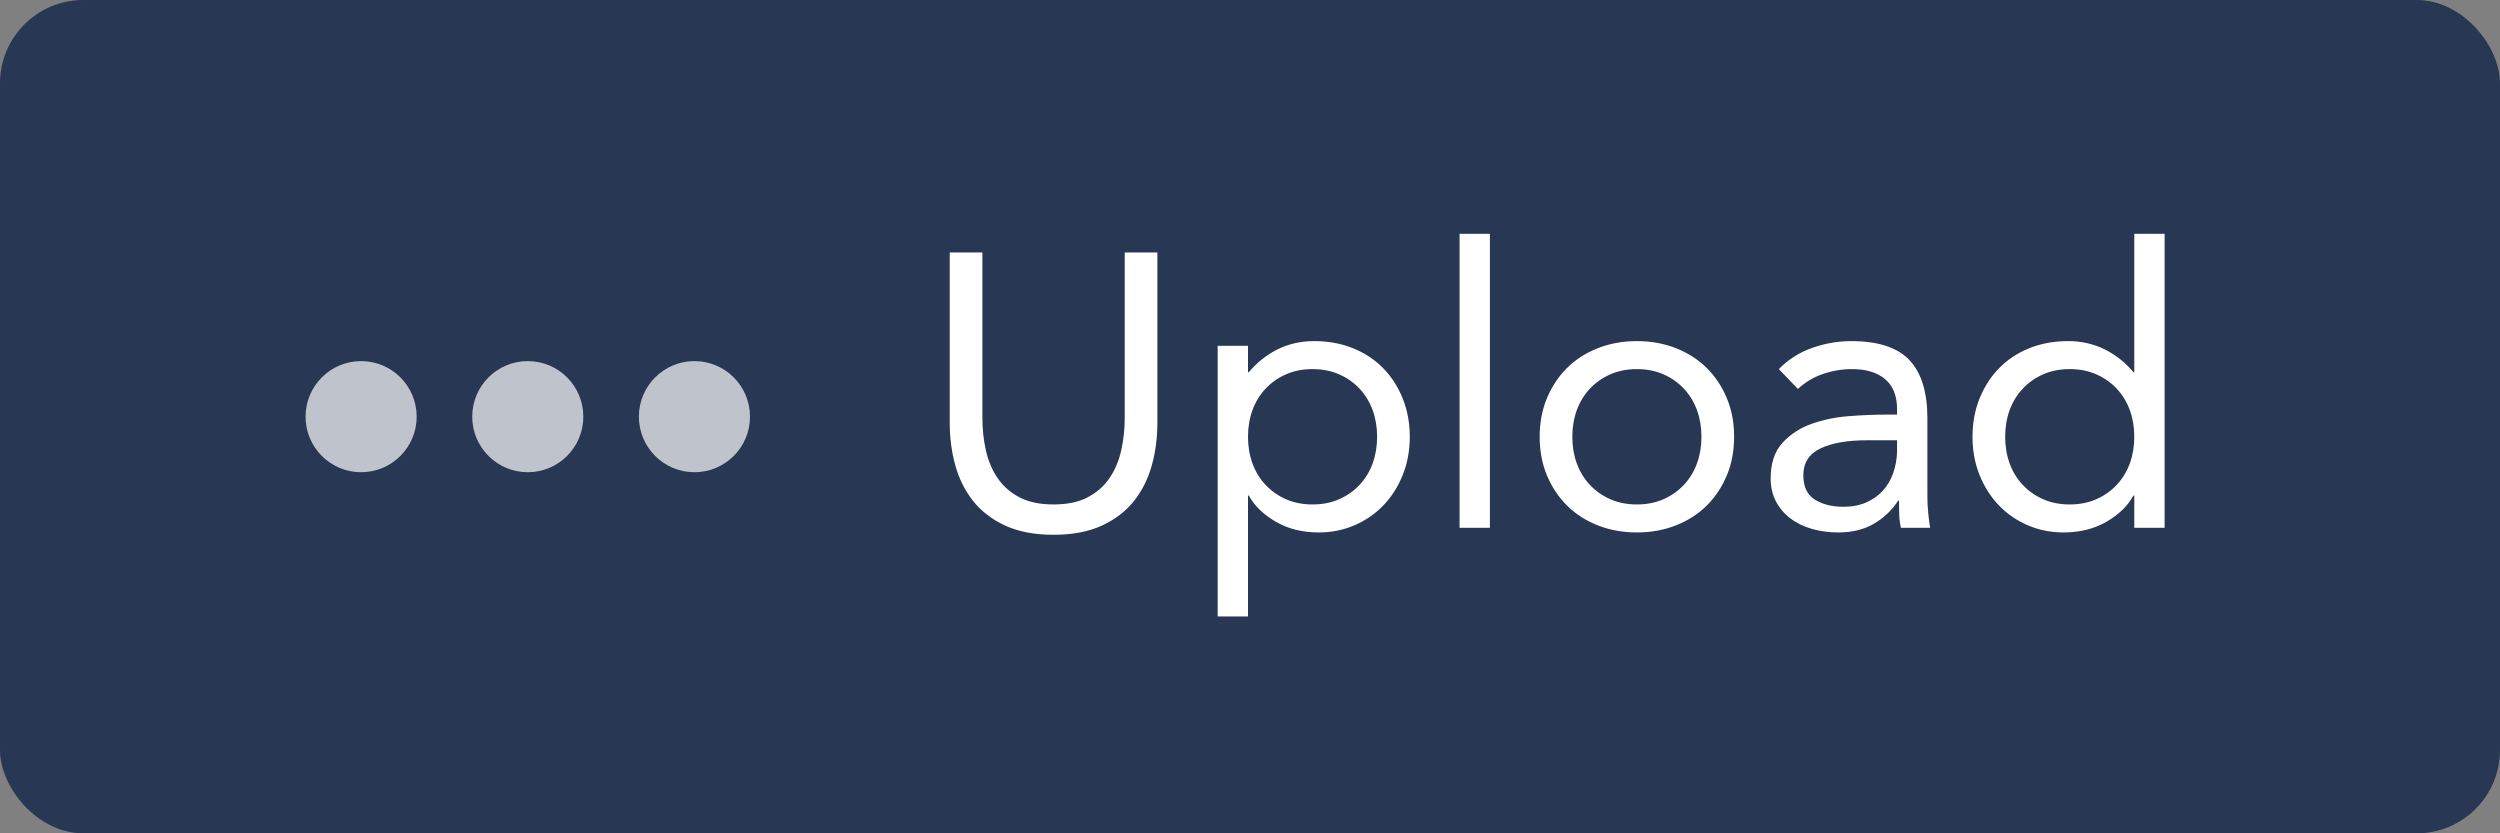 <?xml version="1.0" encoding="UTF-8"?>
<svg width="90px" height="30px" viewBox="0 0 90 30" version="1.1" xmlns="http://www.w3.org/2000/svg" xmlns:xlink="http://www.w3.org/1999/xlink">
    <rect x="0" y="0" width="90" height="30" fill="#808080" stroke="none"/>
    <!-- Generator: Sketch 52.4 (67378) - http://www.bohemiancoding.com/sketch -->
    <title>upload</title>
    <desc>Created with Sketch.</desc>
    <g id="UI-Library" stroke="none" stroke-width="1" fill="none" fill-rule="evenodd">
        <g id="UI-board" transform="translate(-545, -1436)">
            <g id="Group-3" transform="translate(535, 1395)">
                <g id="Group-2">
                    <g id="Input---w/-label" transform="translate(0, 5)">
                        <g id="Input">
                            <g id="upload" transform="translate(10, 36)">
                                <rect id="Rectangle-5" fill="#273754" fill-rule="nonzero" x="0" y="0" width="90" height="30" rx="3"></rect>
                                <path d="M41.666,15.22 C41.666,15.761 41.598,16.275 41.463,16.76 C41.328,17.245 41.113,17.672 40.819,18.041 C40.525,18.41 40.14,18.704 39.664,18.923 C39.188,19.142 38.609,19.252 37.928,19.252 C37.247,19.252 36.668,19.142 36.192,18.923 C35.716,18.704 35.331,18.41 35.037,18.041 C34.743,17.672 34.528,17.245 34.393,16.76 C34.258,16.275 34.19,15.761 34.19,15.22 L34.19,9.088 L35.366,9.088 L35.366,15.052 C35.366,15.453 35.408,15.841 35.492,16.214 C35.576,16.587 35.716,16.919 35.912,17.208 C36.108,17.497 36.369,17.728 36.696,17.901 C37.023,18.074 37.433,18.16 37.928,18.16 C38.423,18.16 38.833,18.074 39.16,17.901 C39.487,17.728 39.748,17.497 39.944,17.208 C40.14,16.919 40.28,16.587 40.364,16.214 C40.448,15.841 40.49,15.453 40.49,15.052 L40.49,9.088 L41.666,9.088 L41.666,15.22 Z M43.836,12.448 L44.928,12.448 L44.928,13.4 L44.956,13.4 C45.255,13.045 45.602,12.77 45.999,12.574 C46.396,12.378 46.832,12.28 47.308,12.28 C47.821,12.28 48.29,12.366 48.715,12.539 C49.14,12.712 49.501,12.952 49.8,13.26 C50.099,13.568 50.332,13.932 50.5,14.352 C50.668,14.772 50.752,15.229 50.752,15.724 C50.752,16.219 50.668,16.676 50.5,17.096 C50.332,17.516 50.101,17.88 49.807,18.188 C49.513,18.496 49.165,18.736 48.764,18.909 C48.363,19.082 47.933,19.168 47.476,19.168 C46.888,19.168 46.372,19.04 45.929,18.783 C45.486,18.526 45.161,18.211 44.956,17.838 L44.928,17.838 L44.928,22.192 L43.836,22.192 L43.836,12.448 Z M44.928,15.724 C44.928,16.069 44.982,16.389 45.089,16.683 C45.196,16.977 45.353,17.234 45.558,17.453 C45.763,17.672 46.008,17.845 46.293,17.971 C46.578,18.097 46.897,18.16 47.252,18.16 C47.607,18.16 47.926,18.097 48.211,17.971 C48.496,17.845 48.741,17.672 48.946,17.453 C49.151,17.234 49.308,16.977 49.415,16.683 C49.522,16.389 49.576,16.069 49.576,15.724 C49.576,15.379 49.522,15.059 49.415,14.765 C49.308,14.471 49.151,14.214 48.946,13.995 C48.741,13.776 48.496,13.603 48.211,13.477 C47.926,13.351 47.607,13.288 47.252,13.288 C46.897,13.288 46.578,13.351 46.293,13.477 C46.008,13.603 45.763,13.776 45.558,13.995 C45.353,14.214 45.196,14.471 45.089,14.765 C44.982,15.059 44.928,15.379 44.928,15.724 Z M52.544,8.416 L53.636,8.416 L53.636,19 L52.544,19 L52.544,8.416 Z M55.428,15.724 C55.428,15.211 55.517,14.744 55.694,14.324 C55.871,13.904 56.114,13.542 56.422,13.239 C56.73,12.936 57.099,12.7 57.528,12.532 C57.957,12.364 58.424,12.28 58.928,12.28 C59.432,12.28 59.899,12.364 60.328,12.532 C60.757,12.7 61.126,12.936 61.434,13.239 C61.742,13.542 61.985,13.904 62.162,14.324 C62.339,14.744 62.428,15.211 62.428,15.724 C62.428,16.237 62.339,16.704 62.162,17.124 C61.985,17.544 61.742,17.906 61.434,18.209 C61.126,18.512 60.757,18.748 60.328,18.916 C59.899,19.084 59.432,19.168 58.928,19.168 C58.424,19.168 57.957,19.084 57.528,18.916 C57.099,18.748 56.73,18.512 56.422,18.209 C56.114,17.906 55.871,17.544 55.694,17.124 C55.517,16.704 55.428,16.237 55.428,15.724 Z M56.604,15.724 C56.604,16.069 56.658,16.389 56.765,16.683 C56.872,16.977 57.029,17.234 57.234,17.453 C57.439,17.672 57.684,17.845 57.969,17.971 C58.254,18.097 58.573,18.16 58.928,18.16 C59.283,18.16 59.602,18.097 59.887,17.971 C60.172,17.845 60.417,17.672 60.622,17.453 C60.827,17.234 60.984,16.977 61.091,16.683 C61.198,16.389 61.252,16.069 61.252,15.724 C61.252,15.379 61.198,15.059 61.091,14.765 C60.984,14.471 60.827,14.214 60.622,13.995 C60.417,13.776 60.172,13.603 59.887,13.477 C59.602,13.351 59.283,13.288 58.928,13.288 C58.573,13.288 58.254,13.351 57.969,13.477 C57.684,13.603 57.439,13.776 57.234,13.995 C57.029,14.214 56.872,14.471 56.765,14.765 C56.658,15.059 56.604,15.379 56.604,15.724 Z M64.038,13.288 C64.374,12.943 64.773,12.688 65.235,12.525 C65.697,12.362 66.166,12.28 66.642,12.28 C67.613,12.28 68.313,12.509 68.742,12.966 C69.171,13.423 69.386,14.119 69.386,15.052 L69.386,17.866 C69.386,18.053 69.395,18.246 69.414,18.447 C69.433,18.648 69.456,18.832 69.484,19 L68.434,19 C68.397,18.851 68.376,18.685 68.371,18.503 C68.366,18.321 68.364,18.16 68.364,18.02 L68.336,18.02 C68.121,18.356 67.834,18.631 67.475,18.846 C67.116,19.061 66.684,19.168 66.18,19.168 C65.844,19.168 65.529,19.126 65.235,19.042 C64.941,18.958 64.684,18.834 64.465,18.671 C64.246,18.508 64.071,18.305 63.94,18.062 C63.809,17.819 63.744,17.539 63.744,17.222 C63.744,16.681 63.884,16.256 64.164,15.948 C64.444,15.64 64.792,15.411 65.207,15.262 C65.622,15.113 66.07,15.019 66.551,14.982 C67.032,14.945 67.473,14.926 67.874,14.926 L68.294,14.926 L68.294,14.73 C68.294,14.254 68.152,13.895 67.867,13.652 C67.582,13.409 67.183,13.288 66.67,13.288 C66.315,13.288 65.968,13.346 65.627,13.463 C65.286,13.58 64.985,13.759 64.724,14.002 L64.038,13.288 Z M67.202,15.85 C66.502,15.85 65.947,15.948 65.536,16.144 C65.125,16.34 64.92,16.662 64.92,17.11 C64.92,17.521 65.058,17.812 65.333,17.985 C65.608,18.158 65.951,18.244 66.362,18.244 C66.679,18.244 66.957,18.19 67.195,18.083 C67.433,17.976 67.631,17.833 67.79,17.656 C67.949,17.479 68.07,17.271 68.154,17.033 C68.238,16.795 68.285,16.541 68.294,16.27 L68.294,15.85 L67.202,15.85 Z M76.834,17.838 L76.806,17.838 C76.601,18.211 76.276,18.526 75.833,18.783 C75.39,19.04 74.874,19.168 74.286,19.168 C73.829,19.168 73.399,19.082 72.998,18.909 C72.597,18.736 72.249,18.496 71.955,18.188 C71.661,17.88 71.43,17.516 71.262,17.096 C71.094,16.676 71.01,16.219 71.01,15.724 C71.01,15.229 71.094,14.772 71.262,14.352 C71.43,13.932 71.663,13.568 71.962,13.26 C72.261,12.952 72.622,12.712 73.047,12.539 C73.472,12.366 73.941,12.28 74.454,12.28 C74.93,12.28 75.366,12.378 75.763,12.574 C76.16,12.77 76.507,13.045 76.806,13.4 L76.834,13.4 L76.834,8.416 L77.926,8.416 L77.926,19 L76.834,19 L76.834,17.838 Z M76.834,15.724 C76.834,15.379 76.78,15.059 76.673,14.765 C76.566,14.471 76.409,14.214 76.204,13.995 C75.999,13.776 75.754,13.603 75.469,13.477 C75.184,13.351 74.865,13.288 74.51,13.288 C74.155,13.288 73.836,13.351 73.551,13.477 C73.266,13.603 73.021,13.776 72.816,13.995 C72.611,14.214 72.454,14.471 72.347,14.765 C72.24,15.059 72.186,15.379 72.186,15.724 C72.186,16.069 72.24,16.389 72.347,16.683 C72.454,16.977 72.611,17.234 72.816,17.453 C73.021,17.672 73.266,17.845 73.551,17.971 C73.836,18.097 74.155,18.16 74.51,18.16 C74.865,18.16 75.184,18.097 75.469,17.971 C75.754,17.845 75.999,17.672 76.204,17.453 C76.409,17.234 76.566,16.977 76.673,16.683 C76.78,16.389 76.834,16.069 76.834,15.724 Z" id="Upload" fill="#FFFFFF"></path>
                                <path d="M25,17 C23.895,17 23,16.105 23,15 C23,13.895 23.895,13 25,13 C26.105,13 27,13.895 27,15 C27,16.105 26.105,17 25,17 Z M19,17 C17.895,17 17,16.105 17,15 C17,13.895 17.895,13 19,13 C20.105,13 21,13.895 21,15 C21,16.105 20.105,17 19,17 Z M13,17 C11.895,17 11,16.105 11,15 C11,13.895 11.895,13 13,13 C14.105,13 15,13.895 15,15 C15,16.105 14.105,17 13,17 Z" id="Combined-Shape" fill="#FFFFFF" opacity="0.7"></path>
                            </g>
                        </g>
                    </g>
                </g>
            </g>
        </g>
    </g>
</svg>